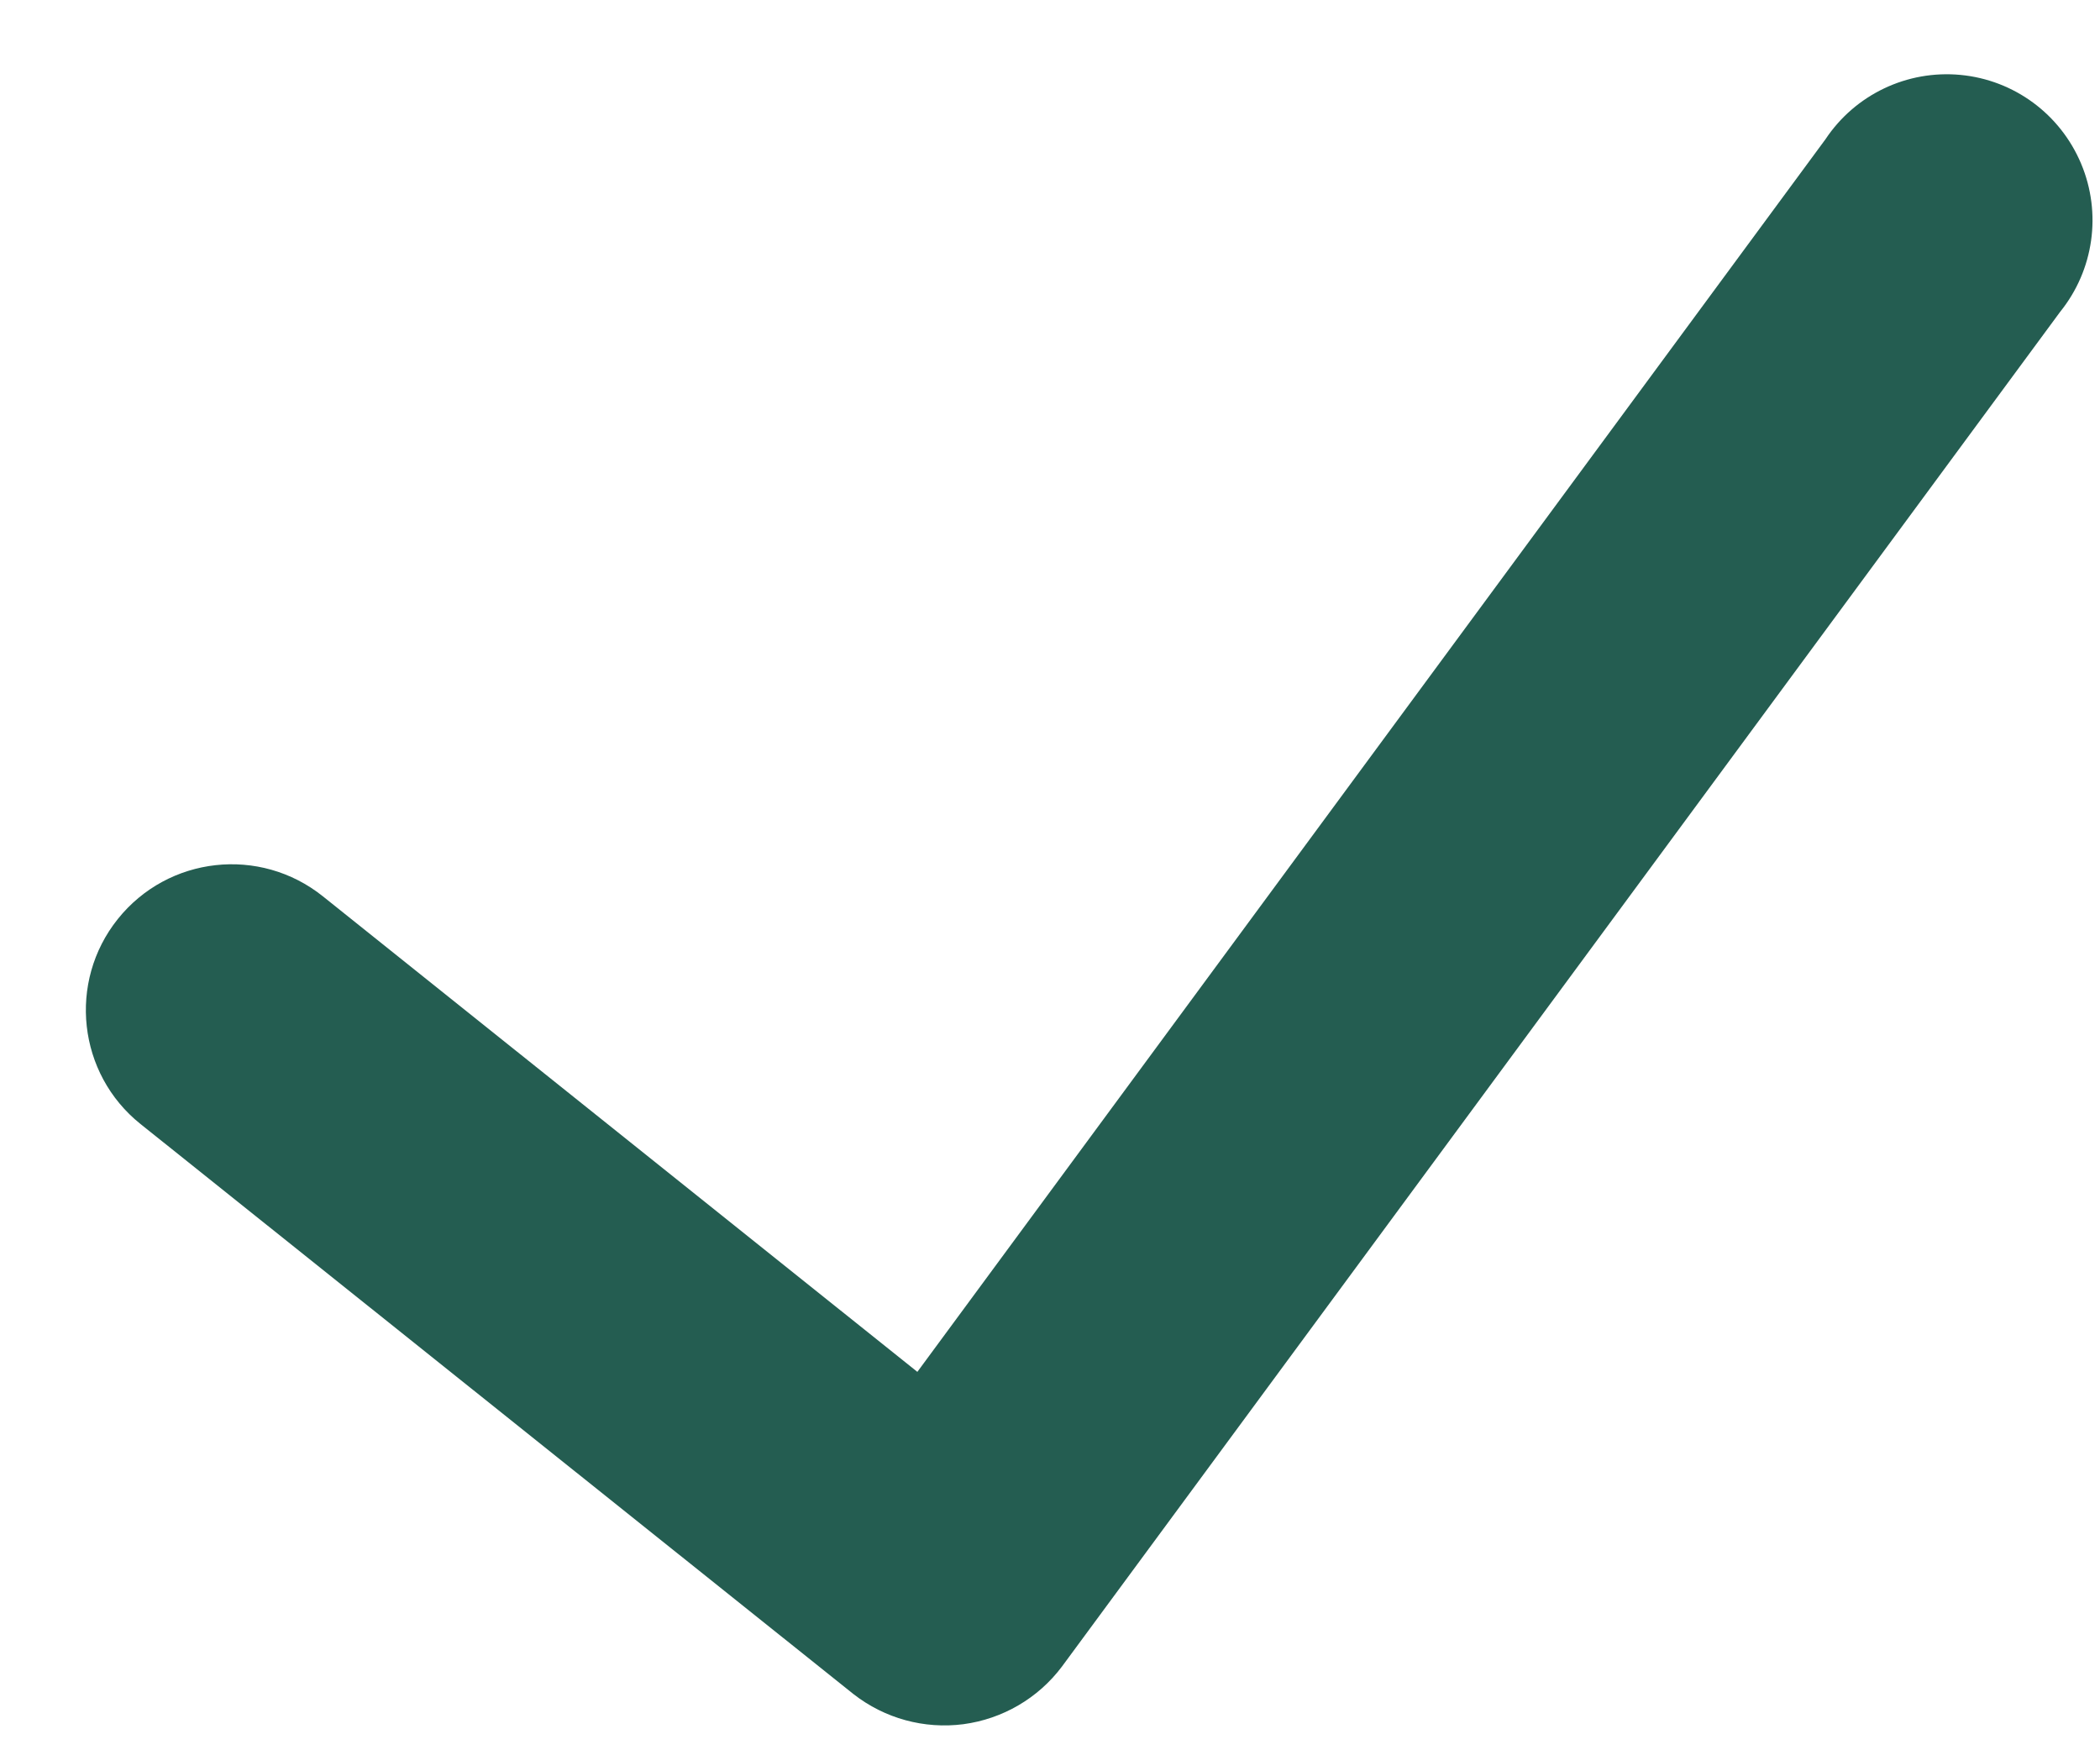 
<svg width="12" height="10" viewBox="0 0 12 10" fill="none" xmlns="http://www.w3.org/2000/svg">
<path d="M11.772 1.782L6.068 9.522C5.932 9.703 5.729 9.821 5.505 9.851C5.281 9.88 5.055 9.818 4.877 9.679L0.803 6.422C0.444 6.135 0.386 5.61 0.673 5.251C0.961 4.891 1.485 4.833 1.845 5.121L5.242 7.838L10.431 0.796C10.601 0.54 10.898 0.399 11.203 0.428C11.509 0.457 11.773 0.652 11.892 0.935C12.011 1.218 11.965 1.543 11.772 1.782Z" fill="#245D51"/>
</svg>
